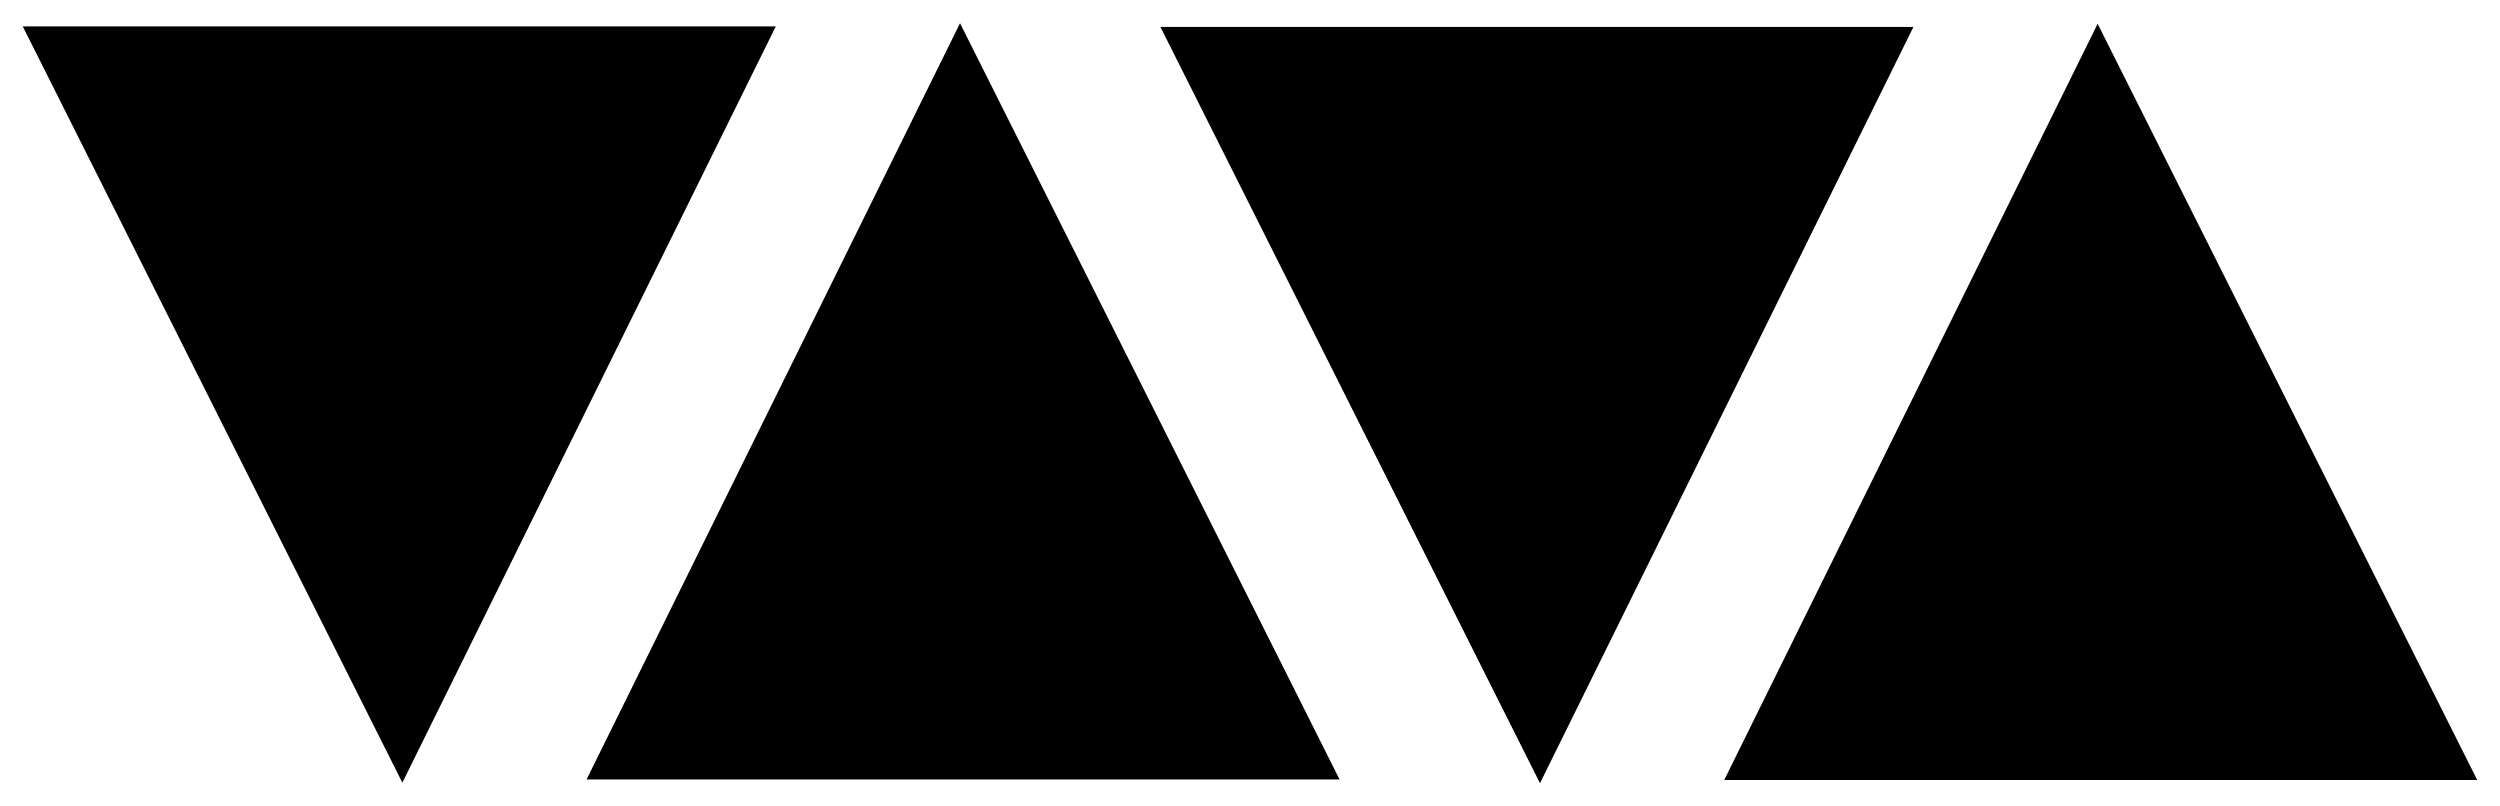 <?xml version="1.0" encoding="UTF-8" standalone="yes"?>
<svg xmlns="http://www.w3.org/2000/svg" xmlns:xlink="http://www.w3.org/1999/xlink" width="330.667px" height="106.667px" viewBox="0 0 248 80" version="1.1">
  <g id="surface1">
    <path style=" stroke:none;fill-rule:nonzero;fill:rgb(0%,0%,0%);fill-opacity:1;" d="M 2.258 2.621 L 76.957 2.621 L 39.914 77.641 L 2.258 2.621 M 115.113 2.672 L 189.812 2.672 L 152.766 77.695 L 115.113 2.672 M 245.742 77.379 L 171.043 77.379 L 208.086 2.359 L 245.742 77.379 M 132.887 77.324 L 58.188 77.324 L 95.234 2.305 L 132.887 77.324 "/>
  </g>
</svg>